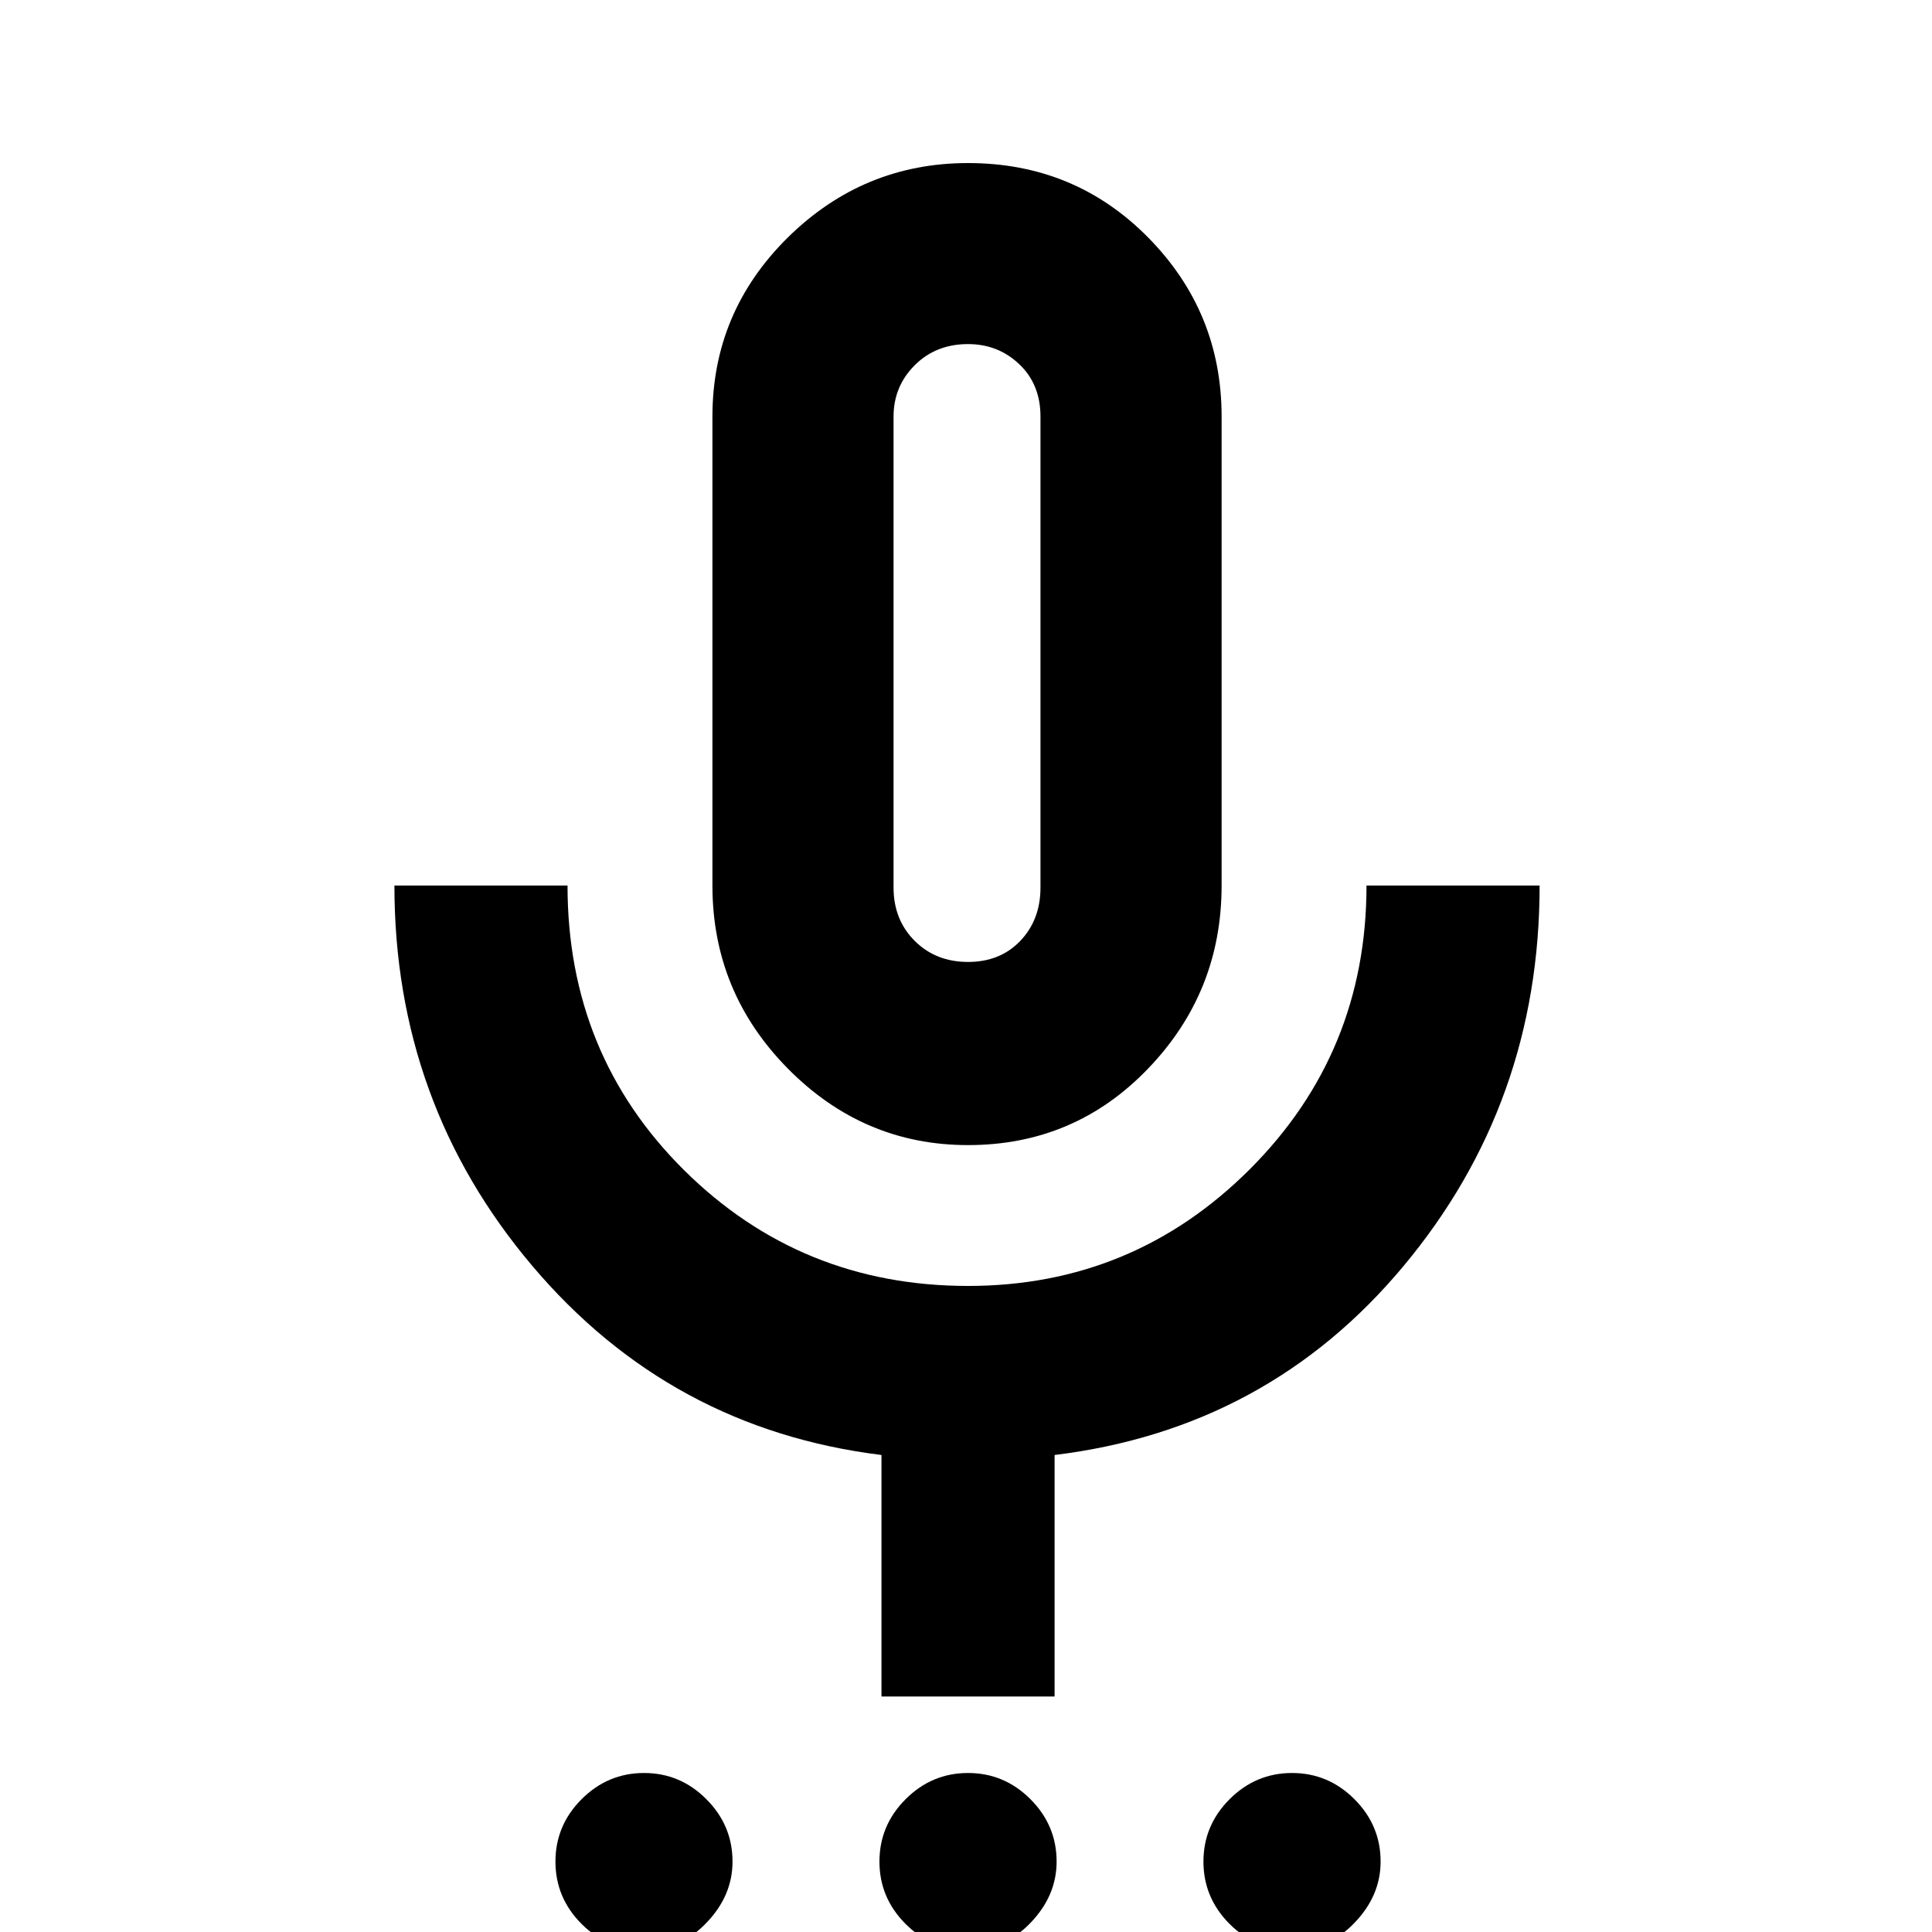 <svg xmlns="http://www.w3.org/2000/svg" height="20" width="20"><path d="M6.667 20.188q-.375 0-.646-.271t-.271-.646q0-.375.271-.646t.646-.271q.375 0 .645.271.271.271.271.646 0 .354-.271.635-.27.282-.645.282Zm3.354 0q-.375 0-.646-.271t-.271-.646q0-.375.271-.646t.646-.271q.375 0 .646.271t.271.646q0 .354-.271.635-.271.282-.646.282Zm3.354 0q-.375 0-.646-.271t-.271-.646q0-.375.271-.646t.646-.271q.375 0 .646.271t.271.646q0 .354-.271.635-.271.282-.646.282Zm-3.354-8.334q-1.083 0-1.865-.792-.781-.791-.781-1.895V4.312q0-1.083.781-1.854.782-.77 1.865-.77 1.104 0 1.864.77.761.771.761 1.854v4.855q0 1.104-.761 1.895-.76.792-1.864.792Zm0-5.083Zm-.896 10.791v-2.5q-2.187-.27-3.615-1.958-1.427-1.687-1.427-3.937h1.792q0 1.75 1.208 2.948 1.209 1.197 2.938 1.197 1.708 0 2.917-1.208 1.208-1.208 1.208-2.937h1.792q0 2.25-1.407 3.937-1.406 1.688-3.614 1.958v2.5Zm.896-7.604q.333 0 .541-.218.209-.219.209-.552V4.312q0-.333-.219-.541-.219-.209-.531-.209-.333 0-.552.219-.219.219-.219.531v4.876q0 .333.219.552.219.218.552.218Z"/></svg>